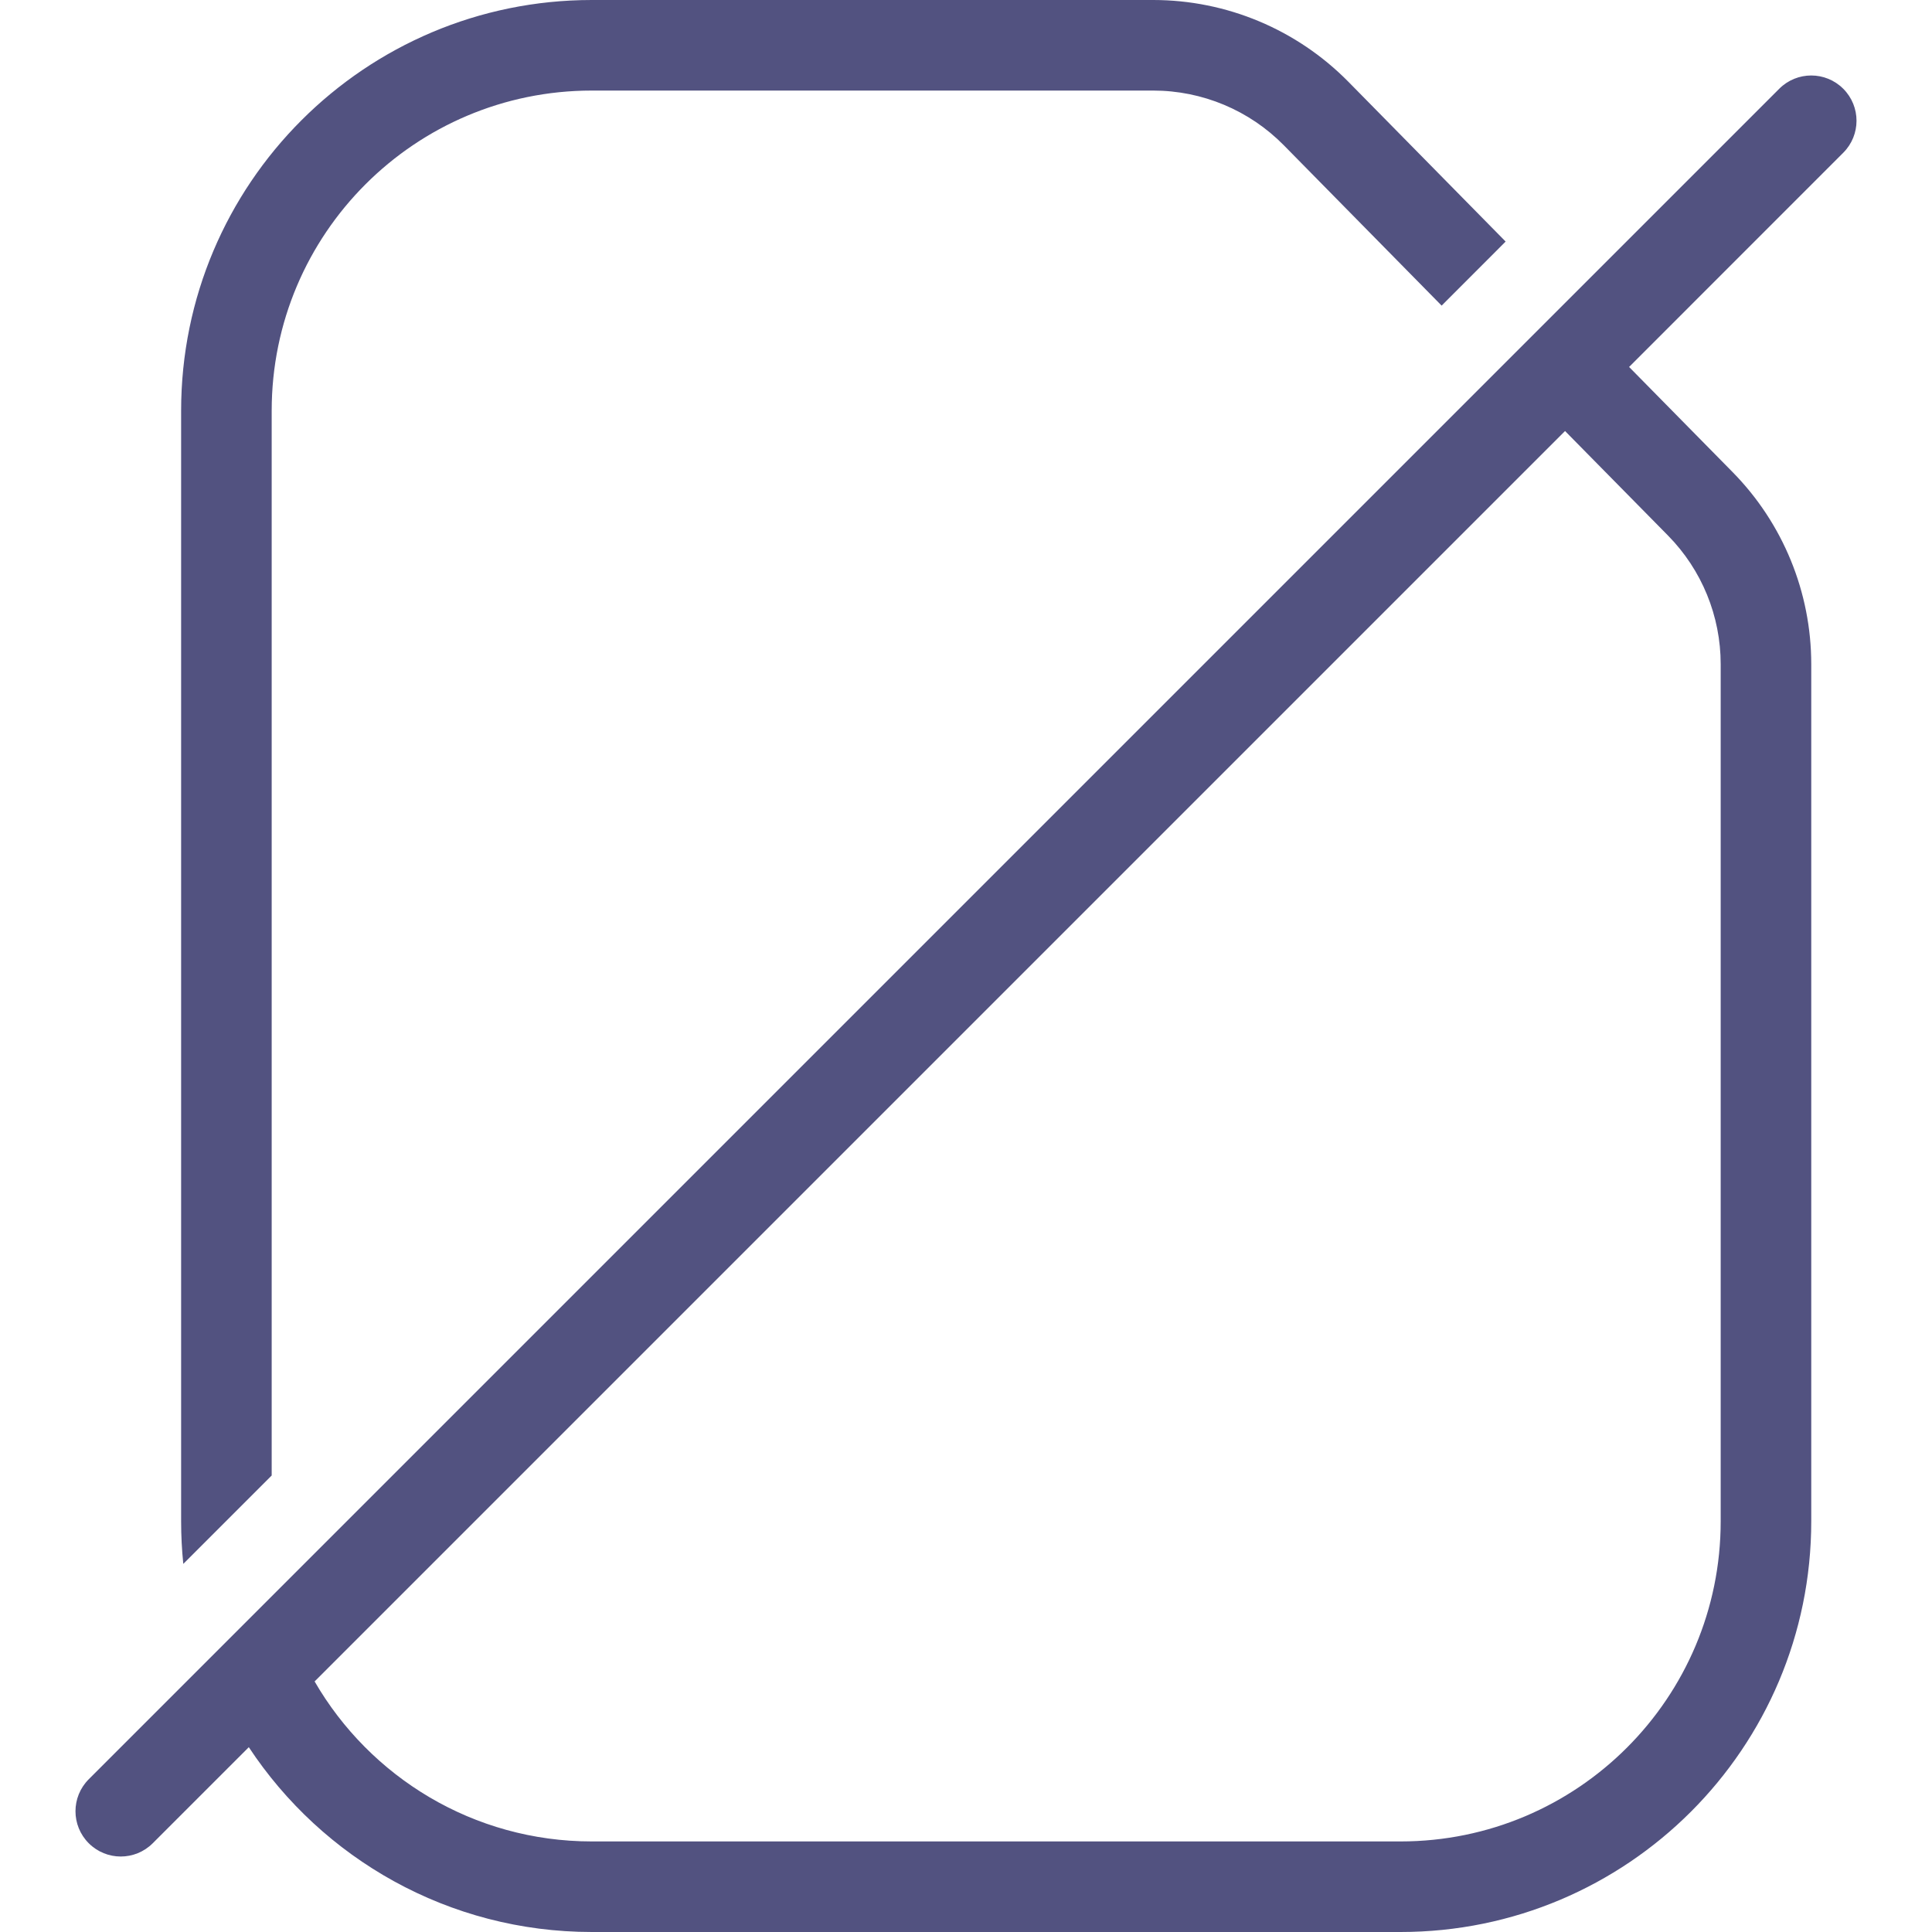 <svg width="32" height="32" viewBox="0 0 32 32" fill="none" xmlns="http://www.w3.org/2000/svg">
<path fill-rule="evenodd" clip-rule="evenodd" d="M4.5 6.803V24.439L3.036 25.903C3.012 25.671 3 25.435 3 25.197V6.803C3 3.046 6.046 0 9.803 0H19.1C20.316 0 21.48 0.488 22.333 1.354L24.938 4.001L23.878 5.062L21.264 2.406C20.693 1.826 19.914 1.5 19.1 1.5H9.803C6.874 1.5 4.5 3.874 4.5 6.803ZM4.121 28.939L2.53 30.53C2.237 30.823 1.763 30.823 1.47 30.53C1.177 30.237 1.177 29.763 1.47 29.47L29.47 1.47C29.763 1.177 30.237 1.177 30.53 1.47C30.823 1.763 30.823 2.237 30.53 2.53L26.983 6.078L28.697 7.819C29.532 8.667 30 9.81 30 11.001V25.197C30 28.954 26.954 32 23.197 32H9.803C7.429 32 5.338 30.783 4.121 28.939ZM25.922 7.139L27.628 8.871C28.187 9.439 28.5 10.204 28.5 11.001V25.197C28.5 28.126 26.126 30.5 23.197 30.5H9.803C7.841 30.5 6.128 29.434 5.211 27.85L25.922 7.139Z" fill="#5252802E"/>
</svg>
